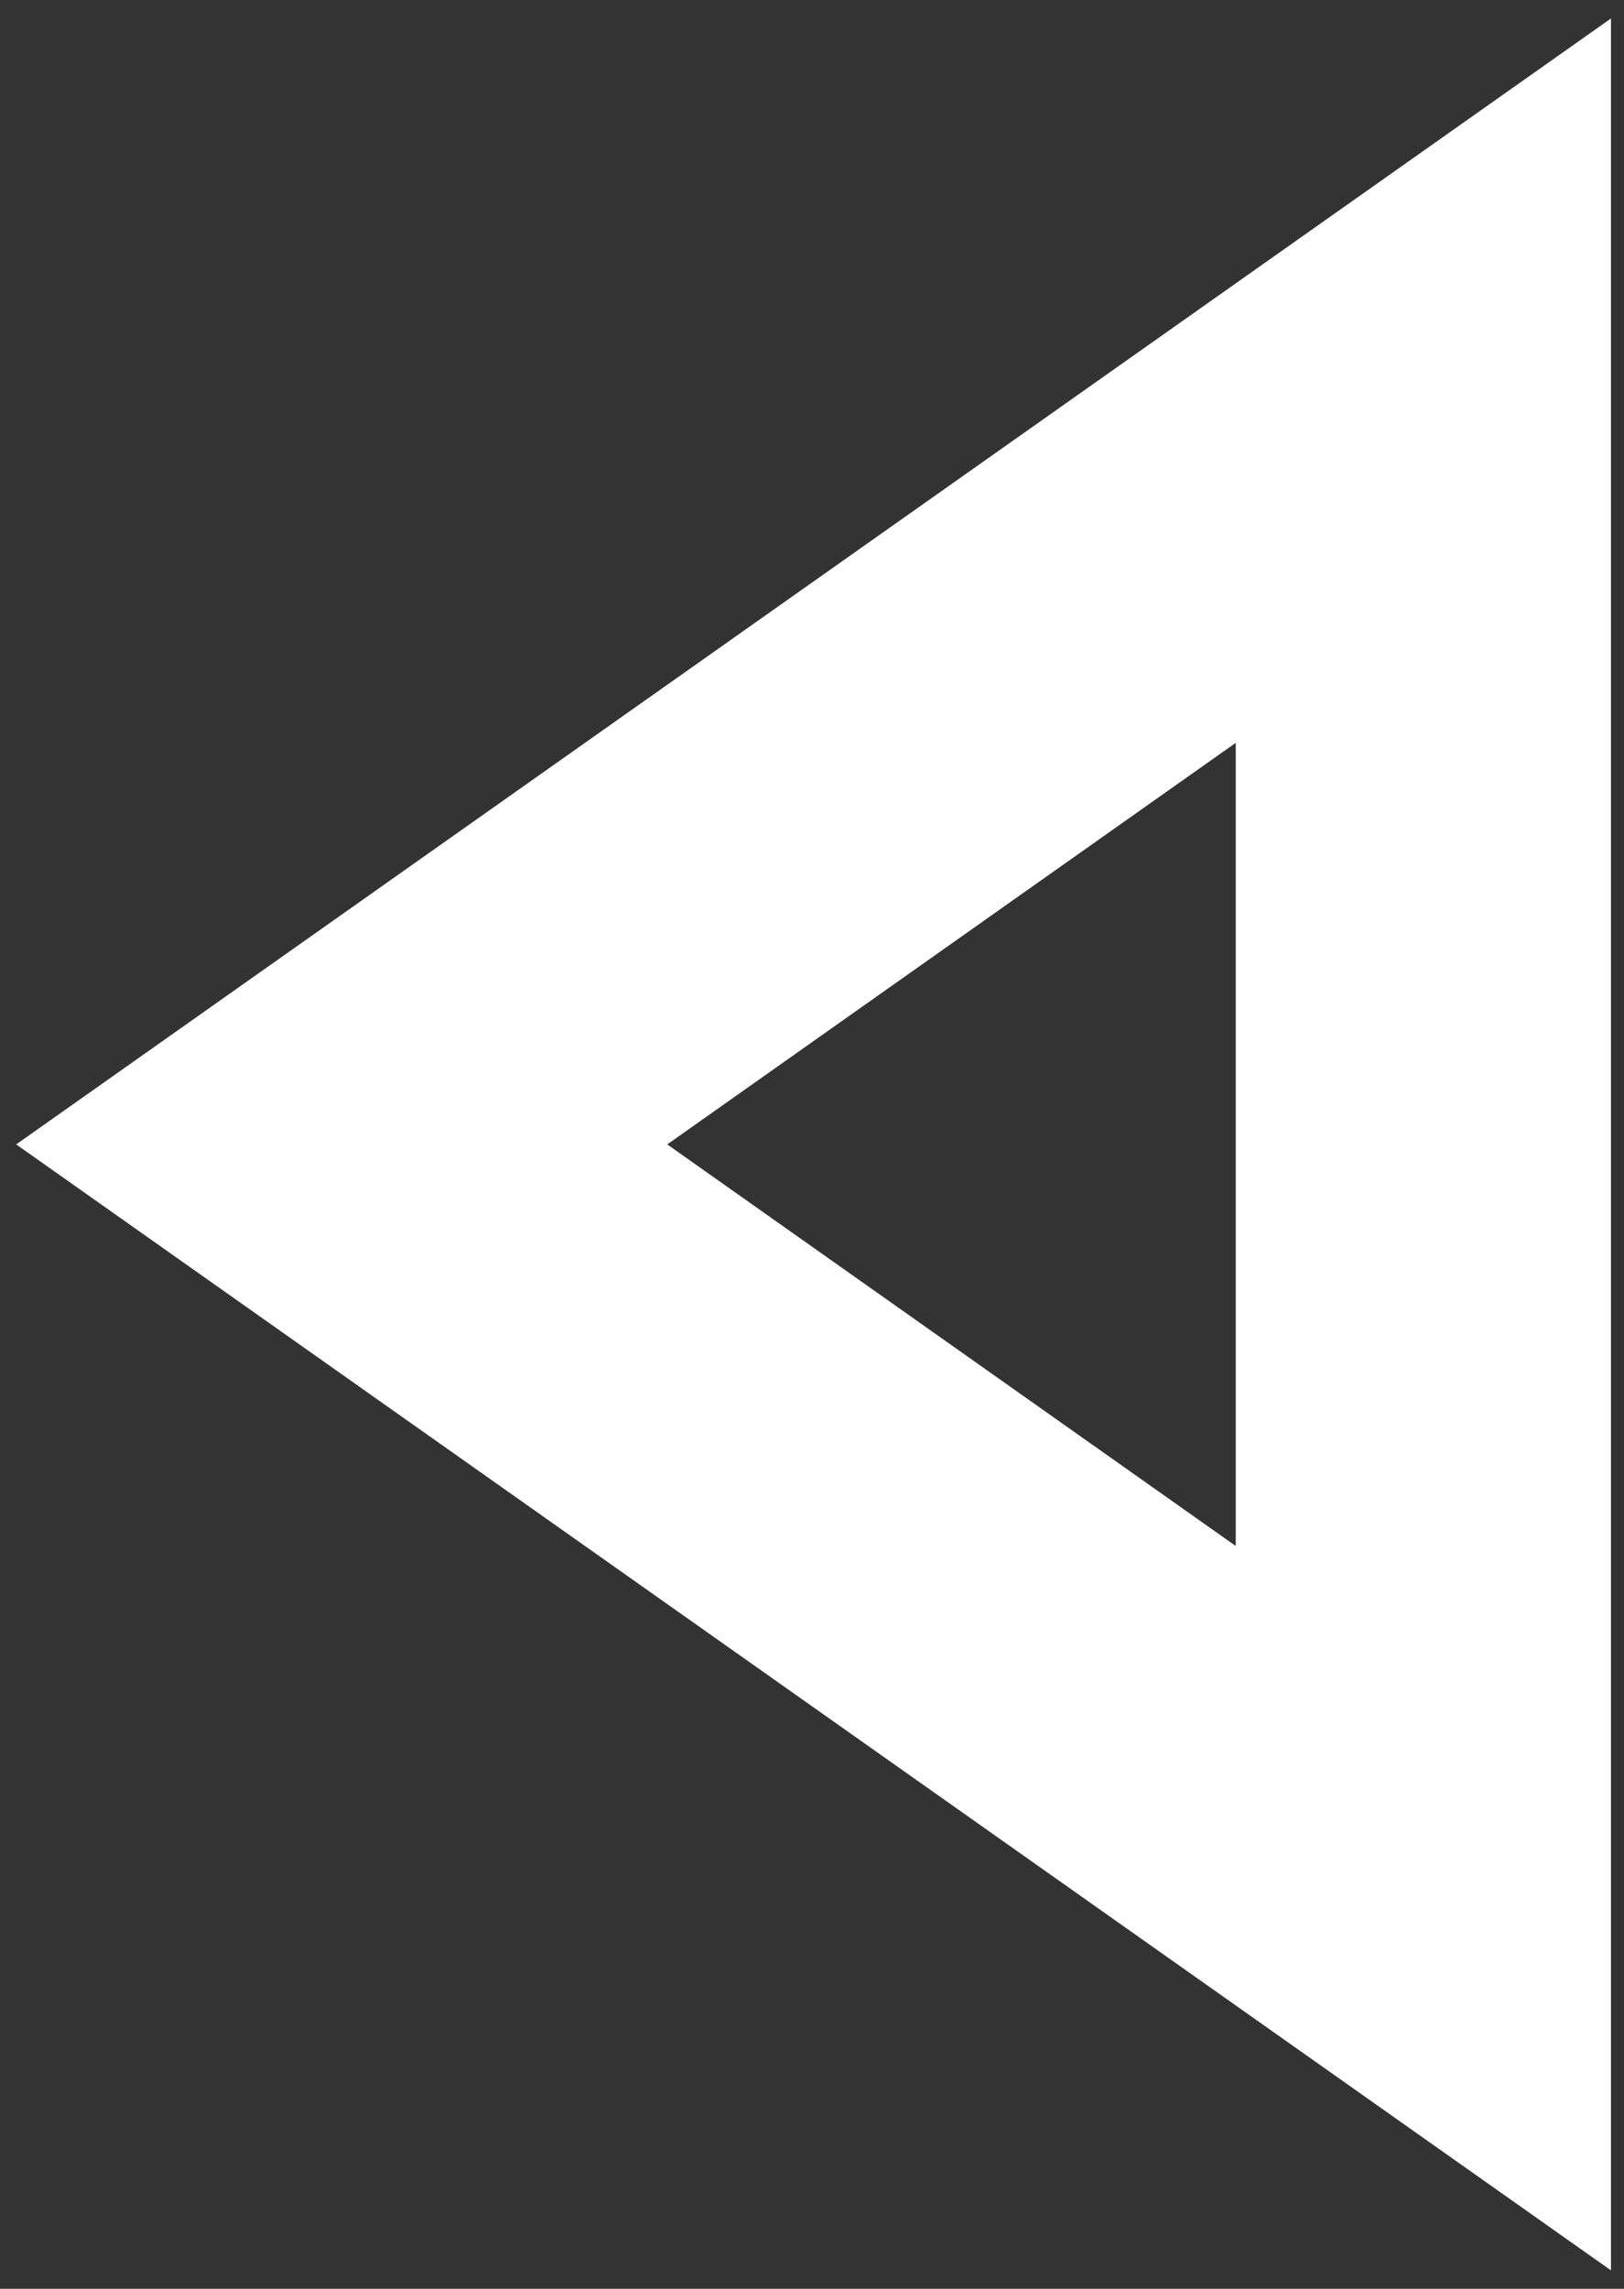<svg width="44" height="62" viewBox="0 0 44 62" fill="none" xmlns="http://www.w3.org/2000/svg">
<rect x="0" y="0" width="44" height="62" fill="#333333" stroke="none"/>
<path d="M43.647 61.5L0.439 31L43.647 0.5V61.5ZM33.481 20.122L18.078 31L33.481 41.878V20.122Z" fill="white"/>
</svg>
